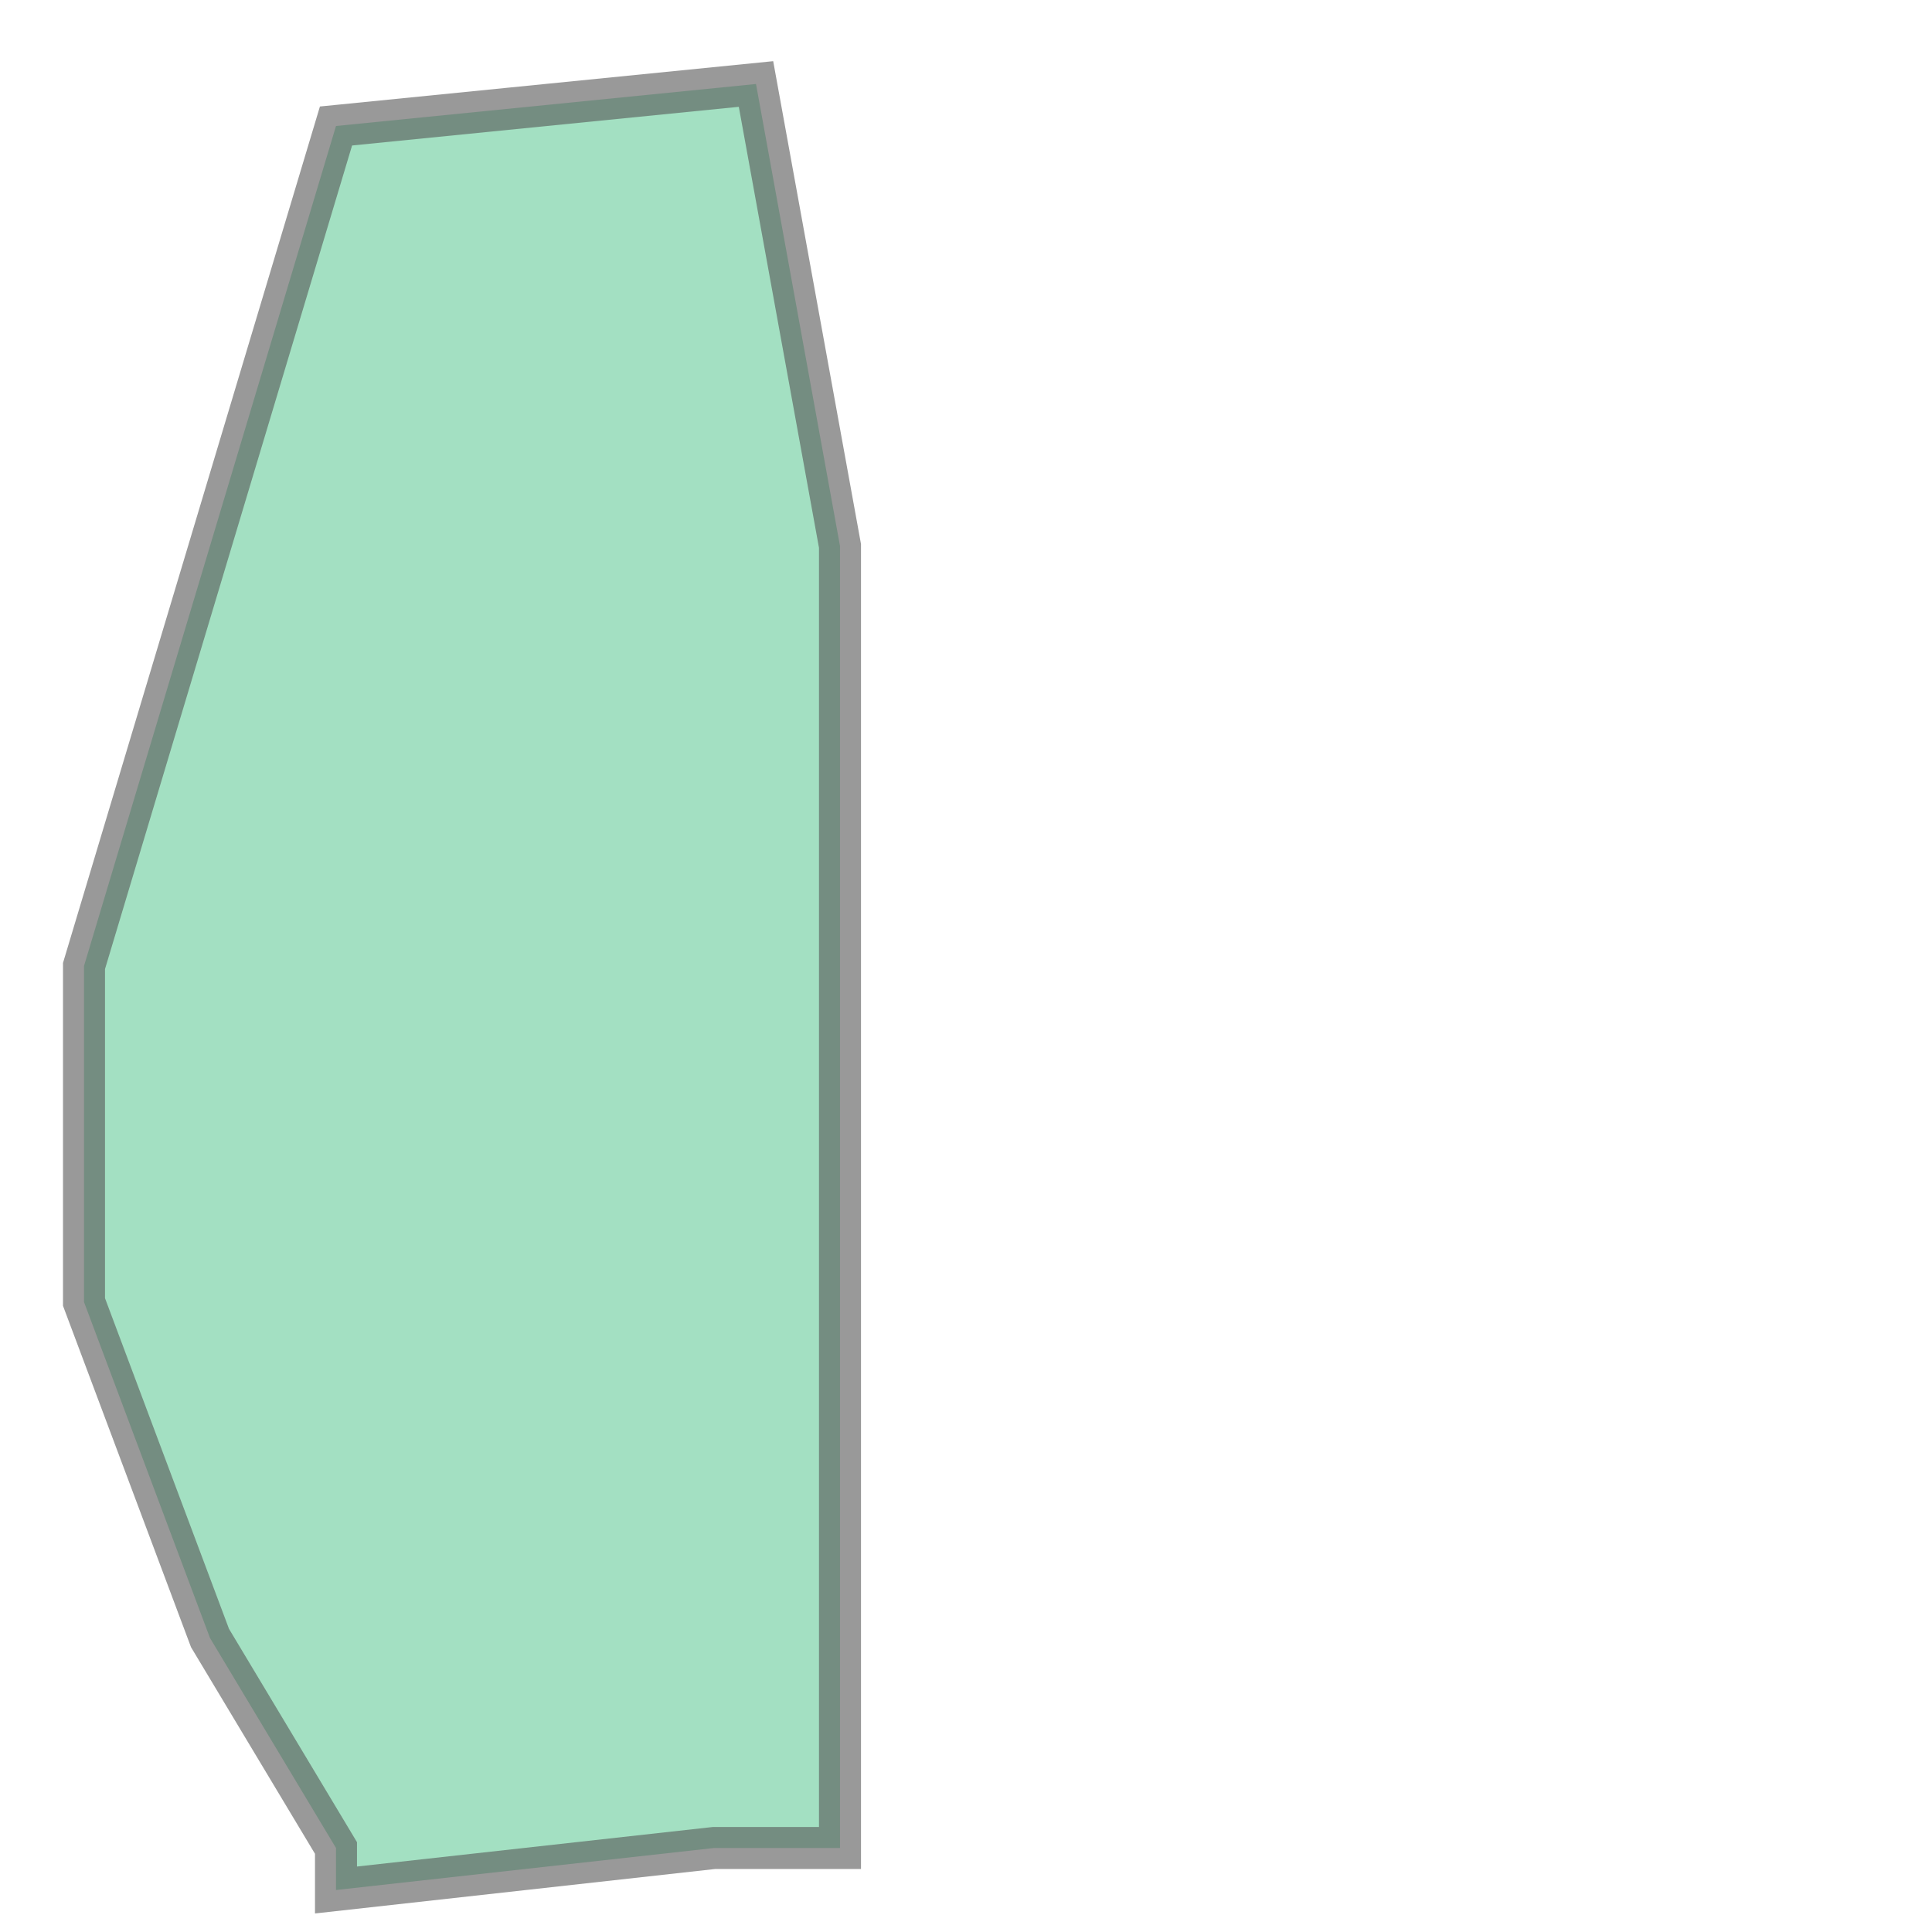 <svg xmlns="http://www.w3.org/2000/svg" xmlns:xlink="http://www.w3.org/1999/xlink" width="100.0" height="100.0" viewBox="49.199 -123.151 0.022 0.046" preserveAspectRatio="xMinYMin meet"><g transform="matrix(1,0,0,-1,0,-246.255)"><path fill-rule="evenodd" fill="#66cc99" stroke="#555555" stroke-width="0.001" opacity="0.6" d="M 49.207,-123.149 L 49.207,-123.148 L 49.204,-123.143 L 49.201,-123.135 L 49.201,-123.135 L 49.201,-123.134 L 49.201,-123.133 L 49.201,-123.131 L 49.201,-123.127 L 49.207,-123.107 L 49.217,-123.106 L 49.217,-123.106 L 49.219,-123.117 L 49.219,-123.144 L 49.219,-123.148 L 49.219,-123.148 L 49.216,-123.148 L 49.207,-123.149 z" /></g></svg>